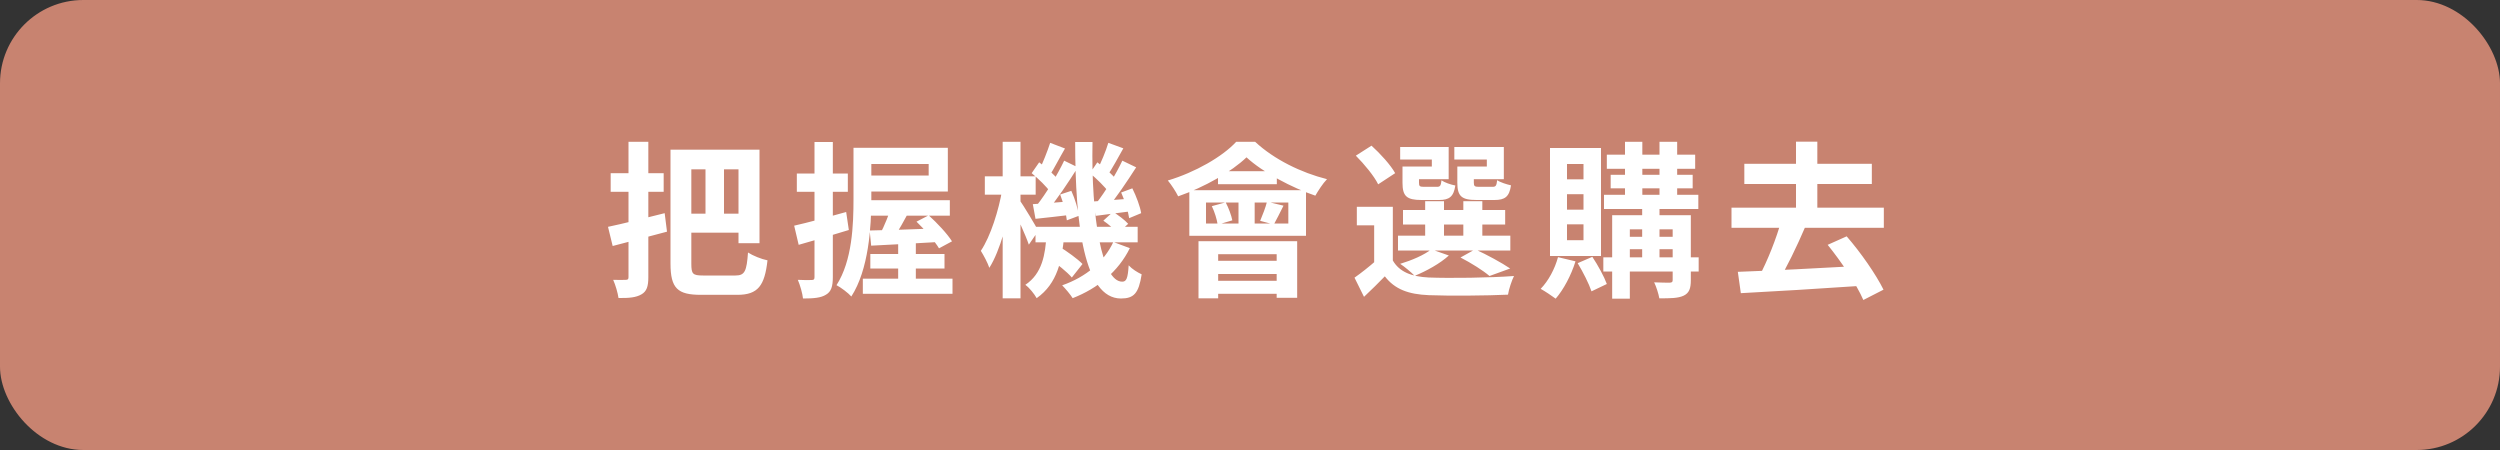 <svg width="300" height="54" viewBox="0 0 300 54" fill="none" xmlns="http://www.w3.org/2000/svg">
<rect x="0" y="0" width="300" height="54" fill="#333333" stroke="none"/>
<rect width="300" height="54" rx="10" fill="#C88370"/>
<path d="M80.46 17.96H82.96V31.64C82.96 32.88 83.12 33.06 84.38 33.06C84.98 33.06 87.64 33.06 88.26 33.06C89.38 33.06 89.6 32.54 89.76 30.3C90.34 30.68 91.38 31.1 92.1 31.24C91.76 34.26 90.98 35.38 88.48 35.38C87.78 35.38 84.78 35.38 84.12 35.38C81.32 35.38 80.46 34.62 80.46 31.62V17.96ZM81.58 17.96H91.14V29.18H88.62V20.32H81.58V17.96ZM81.48 25.64H89.42V27.92H81.48V25.64ZM84.66 18.88H86.88V26.36H84.66V18.88ZM72.96 27.22C74.7 26.86 77.3 26.2 79.76 25.58L80.04 27.8C77.82 28.4 75.42 29.02 73.52 29.52L72.96 27.22ZM73.28 20.78H79.64V23.02H73.28V20.78ZM75.42 17.02H77.8V33.26C77.8 34.38 77.6 34.96 76.98 35.32C76.34 35.7 75.48 35.78 74.22 35.76C74.14 35.16 73.86 34.2 73.58 33.58C74.2 33.6 74.88 33.6 75.1 33.58C75.34 33.58 75.42 33.5 75.42 33.26V17.02ZM103.7 17.74H113.74V22.98H103.7V21.06H111.44V19.68H103.7V17.74ZM102.42 17.74H104.56V23.84C104.56 27.24 104.24 32.36 102.16 35.58C101.8 35.16 100.86 34.46 100.38 34.22C102.28 31.26 102.42 26.96 102.42 23.84V17.74ZM104 24.02H113.98V25.88H104V24.02ZM107.04 24.56L109.26 25.06C108.58 26.32 107.8 27.74 107.18 28.64L105.58 28.14C106.12 27.14 106.72 25.64 107.04 24.56ZM104.36 27.66C106.46 27.62 109.6 27.52 112.64 27.4L112.62 29.04C109.74 29.22 106.74 29.36 104.54 29.48L104.36 27.66ZM109.98 26.6L111.44 25.84C112.46 26.76 113.68 28.06 114.24 28.96L112.68 29.8C112.16 28.92 110.98 27.56 109.98 26.6ZM104.44 30.48H113.34V32.22H104.44V30.48ZM103.54 33.44H114.3V35.26H103.54V33.44ZM107.78 28.84H109.9V34.32H107.78V28.84ZM95.3 27.08C96.9 26.72 99.28 26.08 101.54 25.44L101.86 27.6C99.8 28.24 97.6 28.88 95.84 29.38L95.3 27.08ZM95.62 20.82H101.74V23.02H95.62V20.82ZM97.74 17.04H99.94V33.26C99.94 34.38 99.74 35 99.12 35.36C98.52 35.74 97.66 35.82 96.36 35.82C96.3 35.22 96.02 34.24 95.74 33.58C96.46 33.62 97.16 33.62 97.4 33.6C97.64 33.6 97.74 33.54 97.74 33.26V17.04ZM124.26 27.22H136.52V29.08H124.26V27.22ZM125.88 31.02L127.1 29.58C128.04 30.16 129.3 31.06 129.9 31.68L128.62 33.3C128.06 32.64 126.84 31.66 125.88 31.02ZM132.4 26.48L133.56 25.42C134.2 25.82 135 26.42 135.38 26.86L134.14 28C133.78 27.56 133.02 26.9 132.4 26.48ZM125.58 28.18H127.7C127.46 31.24 126.9 34.02 124.4 35.78C124.12 35.28 123.54 34.54 123.04 34.18C125.08 32.82 125.44 30.52 125.58 28.18ZM129.02 17.04H131.1C130.92 26.18 132.26 33.8 134.66 33.8C135.16 33.8 135.34 33.44 135.44 31.84C135.86 32.3 136.52 32.7 137 32.92C136.64 35.22 136.06 35.82 134.5 35.82C130.1 35.8 129.02 26.96 129.02 17.04ZM133.6 29.04L135.58 29.78C134.2 32.58 131.74 34.6 128.72 35.78C128.46 35.36 127.86 34.64 127.46 34.24C130.32 33.24 132.5 31.4 133.6 29.04ZM130.8 20.78L131.68 19.48C132.52 20.08 133.52 20.98 133.98 21.58L133.06 23.08C132.6 22.42 131.6 21.46 130.8 20.78ZM134.54 23.1L135.88 22.6C136.36 23.56 136.82 24.8 136.94 25.58L135.5 26.18C135.38 25.38 134.98 24.08 134.54 23.1ZM131.16 24.18C132.36 24.1 133.94 23.98 135.62 23.84L135.66 25.36C134.2 25.56 132.78 25.74 131.5 25.9L131.16 24.18ZM133 17.14L134.8 17.8C134.16 18.94 133.48 20.2 132.92 21.02L131.64 20.44C132.12 19.54 132.7 18.14 133 17.14ZM134.68 19.28L136.34 20.08C135.26 21.76 133.9 23.8 132.8 25.08L131.56 24.38C132.62 23.04 133.94 20.86 134.68 19.28ZM123.8 20.78L124.7 19.48C125.52 20.08 126.54 20.98 126.98 21.58L126.06 23.08C125.62 22.42 124.62 21.46 123.8 20.78ZM127.22 23.34L128.56 22.9C129 23.86 129.38 25.12 129.46 25.9L128.02 26.44C127.94 25.62 127.6 24.34 127.22 23.34ZM123.94 24.5C125.16 24.42 126.76 24.3 128.46 24.16L128.5 25.78C127.02 25.96 125.56 26.12 124.26 26.26L123.94 24.5ZM126.02 17.14L127.8 17.82C127.14 18.94 126.48 20.26 125.94 21.08L124.66 20.52C125.12 19.6 125.7 18.14 126.02 17.14ZM127.7 19.28L129.34 20.08C128.22 21.86 126.8 24 125.64 25.34L124.4 24.66C125.52 23.26 126.9 20.96 127.7 19.28ZM118.18 21.16H124.28V23.36H118.18V21.16ZM120.32 17.02H122.46V35.8H120.32V17.02ZM120.28 22.68L121.52 23.1C121.04 26.24 120.02 30.1 118.72 32.14C118.52 31.54 118.04 30.64 117.7 30.1C118.86 28.38 119.86 25.22 120.28 22.68ZM122.36 24.02C122.76 24.56 124.3 27.12 124.6 27.7L123.46 29.36C123.06 28.18 121.98 25.84 121.48 24.9L122.36 24.02ZM144.72 24.3V26.82H154.6V24.3H144.72ZM142.72 22.82H156.72V28.3H142.72V22.82ZM146.16 20.54H153.22V22.1H146.16V20.54ZM148.62 23.3H150.56V27.52H148.62V23.3ZM149.58 18.88C147.8 20.6 144.54 22.46 141.38 23.56C141.12 23.02 140.56 22.16 140.14 21.66C143.42 20.68 146.7 18.8 148.34 17.02H150.62C152.9 19.14 156.14 20.72 159.24 21.5C158.72 22.04 158.2 22.86 157.84 23.48C155.06 22.54 151.52 20.68 149.58 18.88ZM145.42 24.74L147.08 24.28C147.44 24.96 147.76 25.84 147.88 26.44L146.12 26.96C146.04 26.36 145.76 25.44 145.42 24.74ZM152.04 24.2L154.02 24.68C153.58 25.54 153.18 26.38 152.86 26.94L151.22 26.5C151.5 25.84 151.88 24.86 152.04 24.2ZM143.82 28.94H155.66V35.74H153.2V30.5H146.18V35.8H143.82V28.94ZM145.18 31.3H154.22V32.88H145.18V31.3ZM145.18 33.7H154.22V35.26H145.18V33.7ZM167.14 24.82V32.18H164.9V27.04H162.82V24.82H167.14ZM167.14 31.26C167.92 32.62 169.38 33.2 171.44 33.3C173.92 33.4 178.84 33.34 181.68 33.12C181.42 33.64 181.06 34.7 180.96 35.36C178.4 35.48 173.96 35.52 171.46 35.42C169.02 35.32 167.38 34.72 166.18 33.16C165.42 33.96 164.62 34.72 163.68 35.62L162.54 33.32C163.34 32.76 164.3 32 165.14 31.26H167.14ZM162.7 18.68L164.58 17.48C165.64 18.44 166.88 19.8 167.42 20.78L165.38 22.12C164.92 21.16 163.72 19.7 162.7 18.68ZM168.36 25.2H180.62V26.94H168.36V25.2ZM167.76 28.28H181.24V30.06H167.76V28.28ZM171.02 24.14H173.28V29.14H171.02V24.14ZM175.6 24.14H177.88V29.14H175.6V24.14ZM168.9 19.98H171.82V19.14H168.02V17.64H173.84V21.5H168.9V19.98ZM168.3 19.98H170.28V21.92C170.28 22.34 170.36 22.42 170.88 22.42C171.1 22.42 172.12 22.42 172.42 22.42C172.82 22.42 172.9 22.3 172.98 21.64C173.34 21.9 174.1 22.16 174.64 22.26C174.44 23.62 173.9 24 172.68 24C172.3 24 170.96 24 170.58 24C168.8 24 168.3 23.54 168.3 21.94V19.98ZM175.48 19.98H178.42V19.14H174.52V17.64H180.46V21.5H175.48V19.98ZM174.88 19.98H176.86V21.92C176.86 22.34 176.96 22.42 177.48 22.42C177.72 22.42 178.78 22.42 179.08 22.42C179.5 22.42 179.58 22.3 179.66 21.62C180.02 21.88 180.78 22.12 181.32 22.24C181.12 23.62 180.58 24 179.34 24C178.96 24 177.56 24 177.18 24C175.38 24 174.88 23.54 174.88 21.92V19.98ZM175.26 30.9L177.02 29.92C178.46 30.58 180.22 31.54 181.22 32.22L178.74 33.12C178 32.48 176.58 31.58 175.26 30.9ZM171.76 29.92L173.86 30.66C172.82 31.62 171.14 32.54 169.76 33.1C169.38 32.7 168.52 31.98 168.02 31.66C169.42 31.24 170.9 30.6 171.76 29.92ZM192.82 18.56H203.42V20.26H192.82V18.56ZM192.48 23.38H203.8V25.08H192.48V23.38ZM192.4 30.88H203.84V32.58H192.4V30.88ZM193.28 20.98H203.12V22.6H193.28V20.98ZM195 17.02H197.08V24.14H195V17.02ZM199.14 17.02H201.26V24.14H199.14V17.02ZM197.06 24.16H199.14V31.34H197.06V24.16ZM200.72 25.82H202.9V33.62C202.9 34.62 202.7 35.16 202.04 35.48C201.36 35.8 200.42 35.8 199.12 35.8C199.02 35.24 198.76 34.42 198.5 33.88C199.28 33.92 200.14 33.92 200.38 33.92C200.64 33.9 200.72 33.84 200.72 33.6V25.82ZM193.46 25.82H201.64V27.52H195.58V35.84H193.46V25.82ZM194.52 28.42H201.64V29.9H194.52V28.42ZM186.96 30.86L189.06 31.36C188.54 33.04 187.62 34.76 186.68 35.84C186.26 35.52 185.38 34.94 184.88 34.66C185.8 33.72 186.58 32.28 186.96 30.86ZM189.32 31.58L191.08 30.82C191.76 31.84 192.5 33.2 192.82 34.08L190.98 34.96C190.68 34.06 189.96 32.64 189.32 31.58ZM188.04 23.3V25.16H190.02V23.3H188.04ZM188.04 26.92V28.82H190.02V26.92H188.04ZM188.04 19.68V21.52H190.02V19.68H188.04ZM186 17.76H192.12V30.72H186V17.76ZM209.32 19.66H224.62V22.08H209.32V19.66ZM207.78 24.92H226.06V27.34H207.78V24.92ZM215.52 17H218.08V26.28H215.52V17ZM213.76 26.46L216.64 27.2C215.62 29.58 214.36 32.2 213.3 33.92L211.08 33.2C212.08 31.36 213.18 28.58 213.76 26.46ZM208.54 32.62C212.44 32.48 218.4 32.18 223.72 31.88L223.64 34.28C218.4 34.64 212.74 34.98 208.9 35.18L208.54 32.62ZM219.32 29.38L221.6 28.36C223.32 30.34 225.12 32.94 226.02 34.76L223.6 36C222.82 34.18 220.96 31.4 219.32 29.38Z" fill="white"/>
<a href="#">
<rect fill="black" fill-opacity="0" y="-0.102" width="154.4" height="24.204"/>
</a>
</svg>
